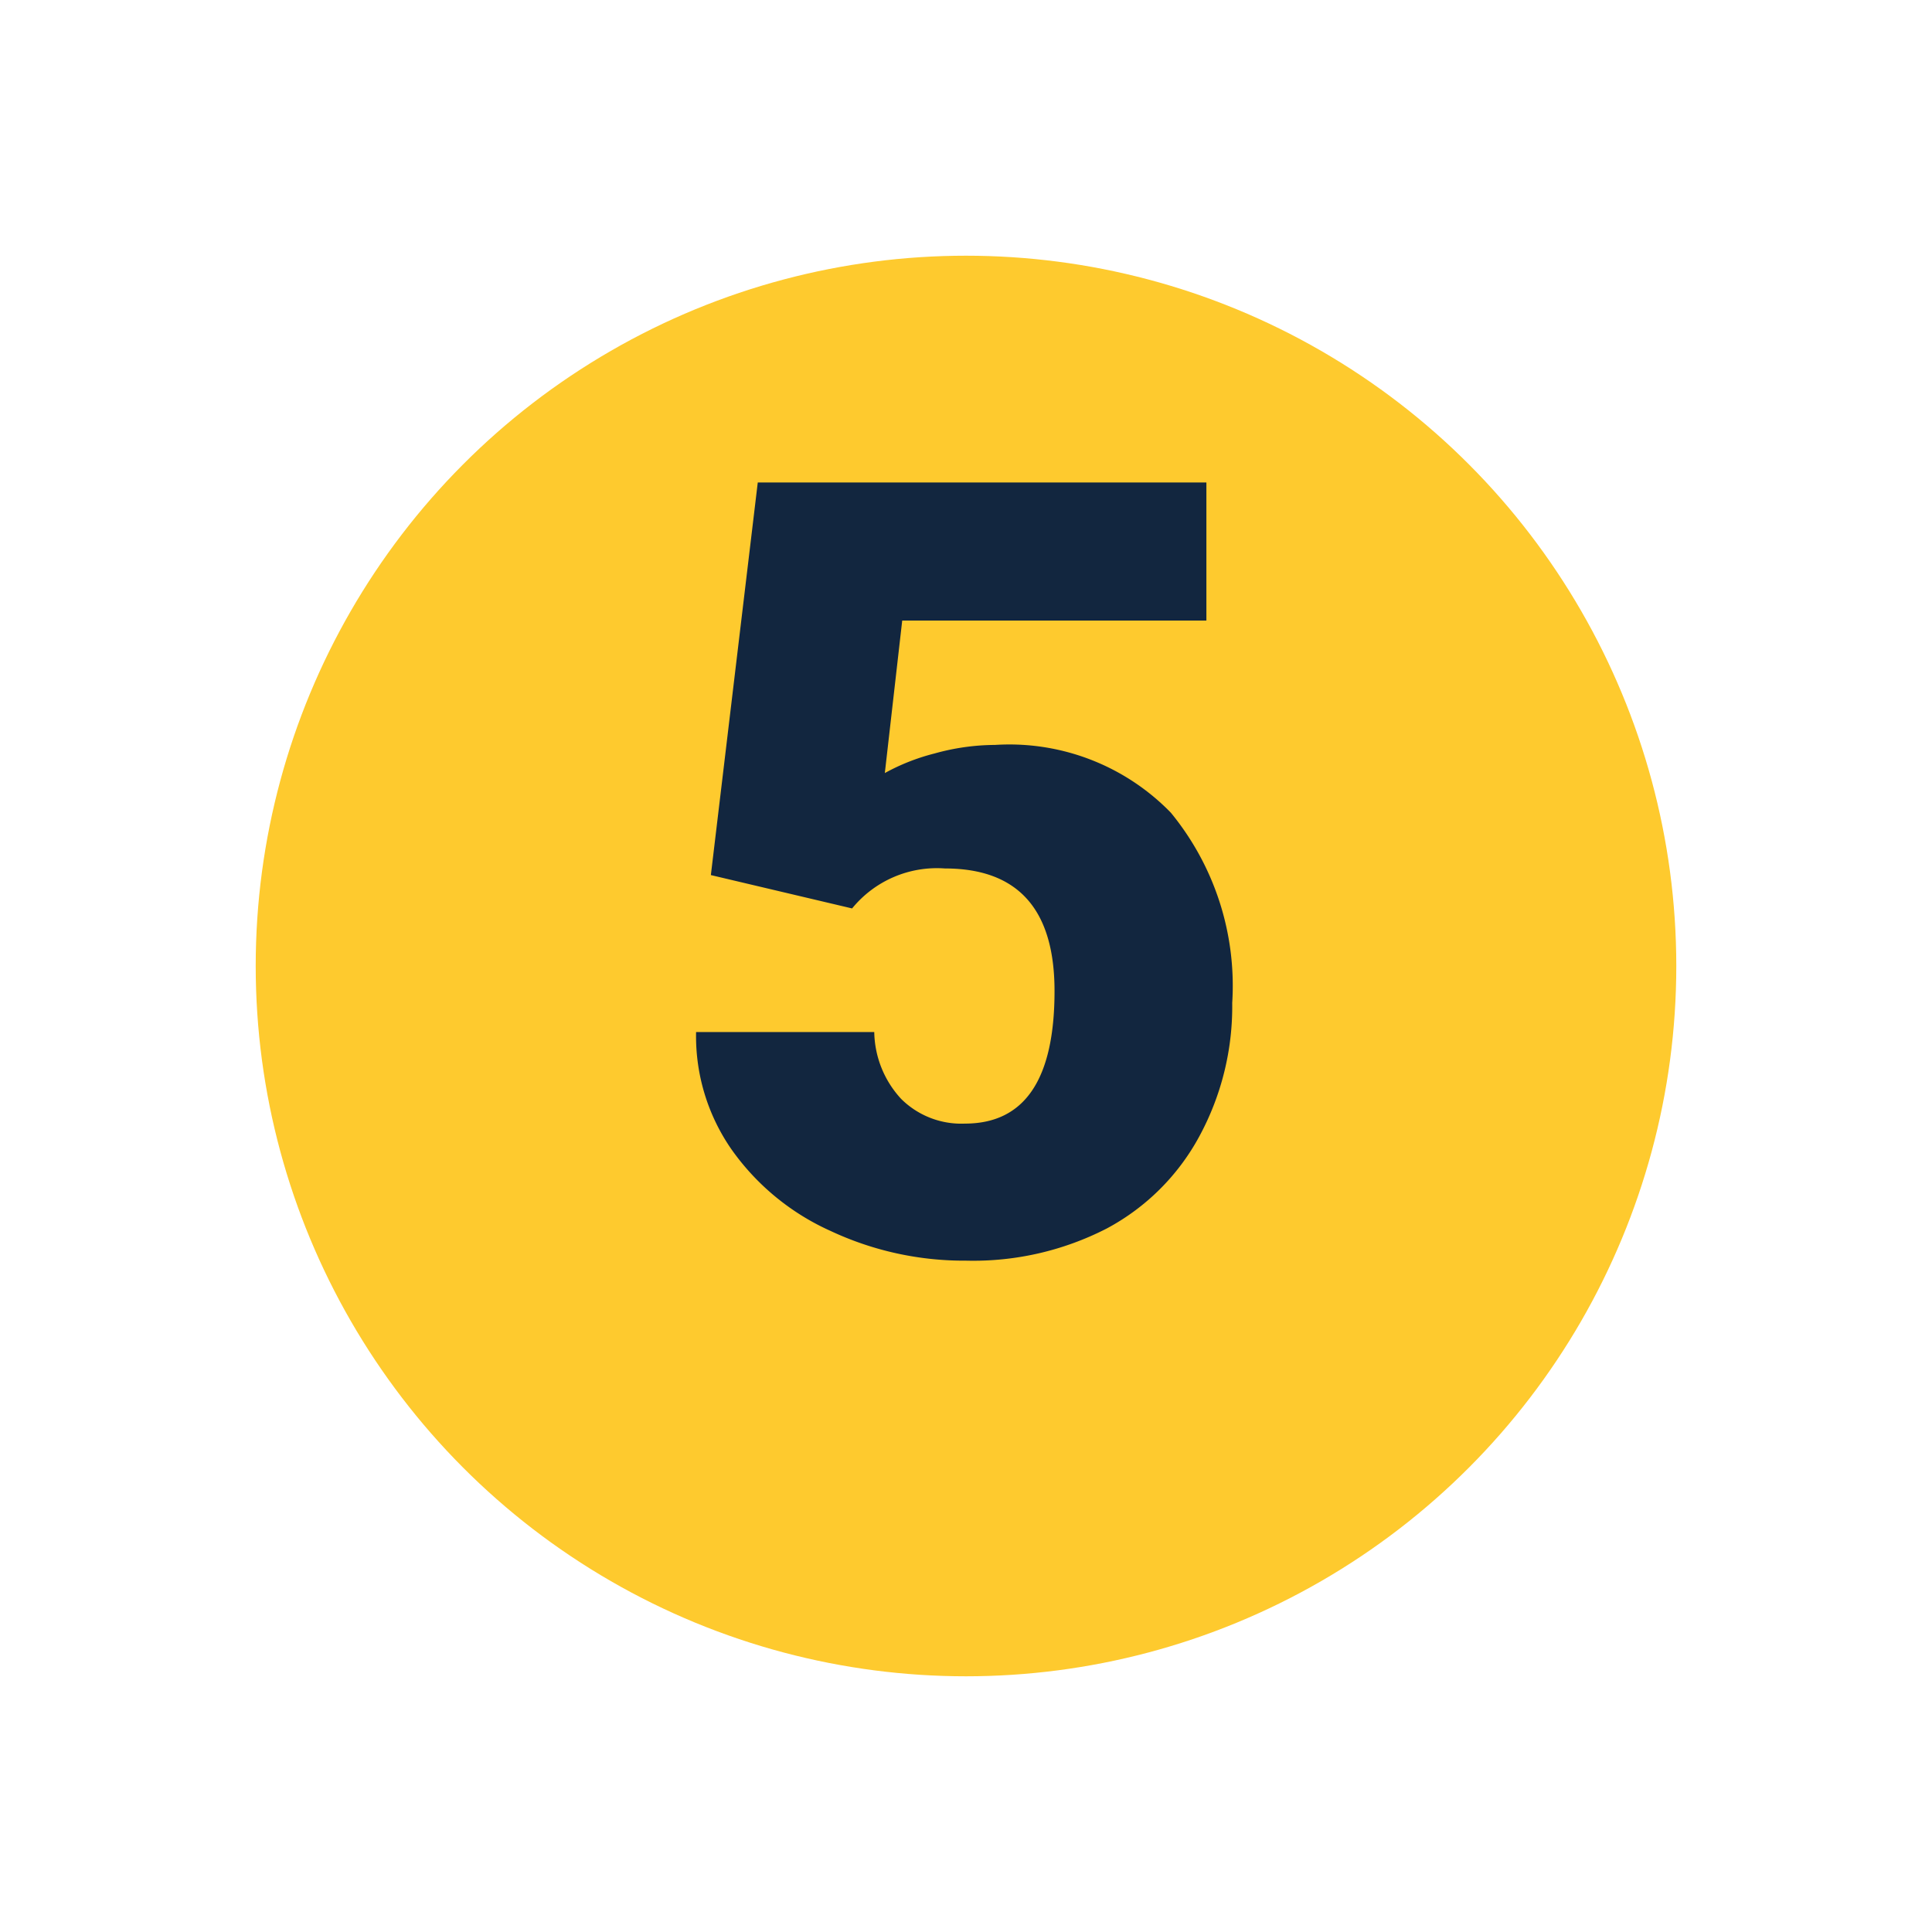 <svg xmlns="http://www.w3.org/2000/svg" xmlns:xlink="http://www.w3.org/1999/xlink" width="68" height="68" viewBox="0 0 68 68">
  <defs>
    <filter id="Elipse_180" x="0" y="0" width="68" height="68" filterUnits="userSpaceOnUse">
      <feOffset dy="3" input="SourceAlpha"/>
      <feGaussianBlur stdDeviation="3" result="blur"/>
      <feFlood flood-opacity="0.161"/>
      <feComposite operator="in" in2="blur"/>
      <feComposite in="SourceGraphic"/>
    </filter>
  </defs>
  <g id="Grupo_109086" data-name="Grupo 109086" transform="translate(9 6)">
    <g transform="matrix(1, 0, 0, 1, -9, -6)" filter="url(#Elipse_180)">
      <circle id="Elipse_180-2" data-name="Elipse 180" cx="25" cy="25" r="25" transform="translate(9 6)" fill="#feca2e"/>
    </g>
    <path id="Trazado_207598" data-name="Trazado 207598" d="M-8.98-13.2l1.651-13.819H8.461v4.861H-2.245l-.612,5.367a7.375,7.375,0,0,1,1.753-.69,8,8,0,0,1,2.125-.3,7.926,7.926,0,0,1,6.188,2.384A9.6,9.6,0,0,1,9.37-8.7,9.587,9.587,0,0,1,8.21-4,7.971,7.971,0,0,1,4.954-.761,10.281,10.281,0,0,1,0,.371,11.062,11.062,0,0,1-4.769-.676,8.555,8.555,0,0,1-8.257-3.55,6.983,6.983,0,0,1-9.5-7.675h6.271a3.547,3.547,0,0,0,.946,2.352,3,3,0,0,0,2.245.87q3.154,0,3.154-4.666,0-4.314-3.859-4.314a3.851,3.851,0,0,0-3.266,1.407Z" transform="translate(25 38)" fill="#12263f"/>
  </g>
</svg>
